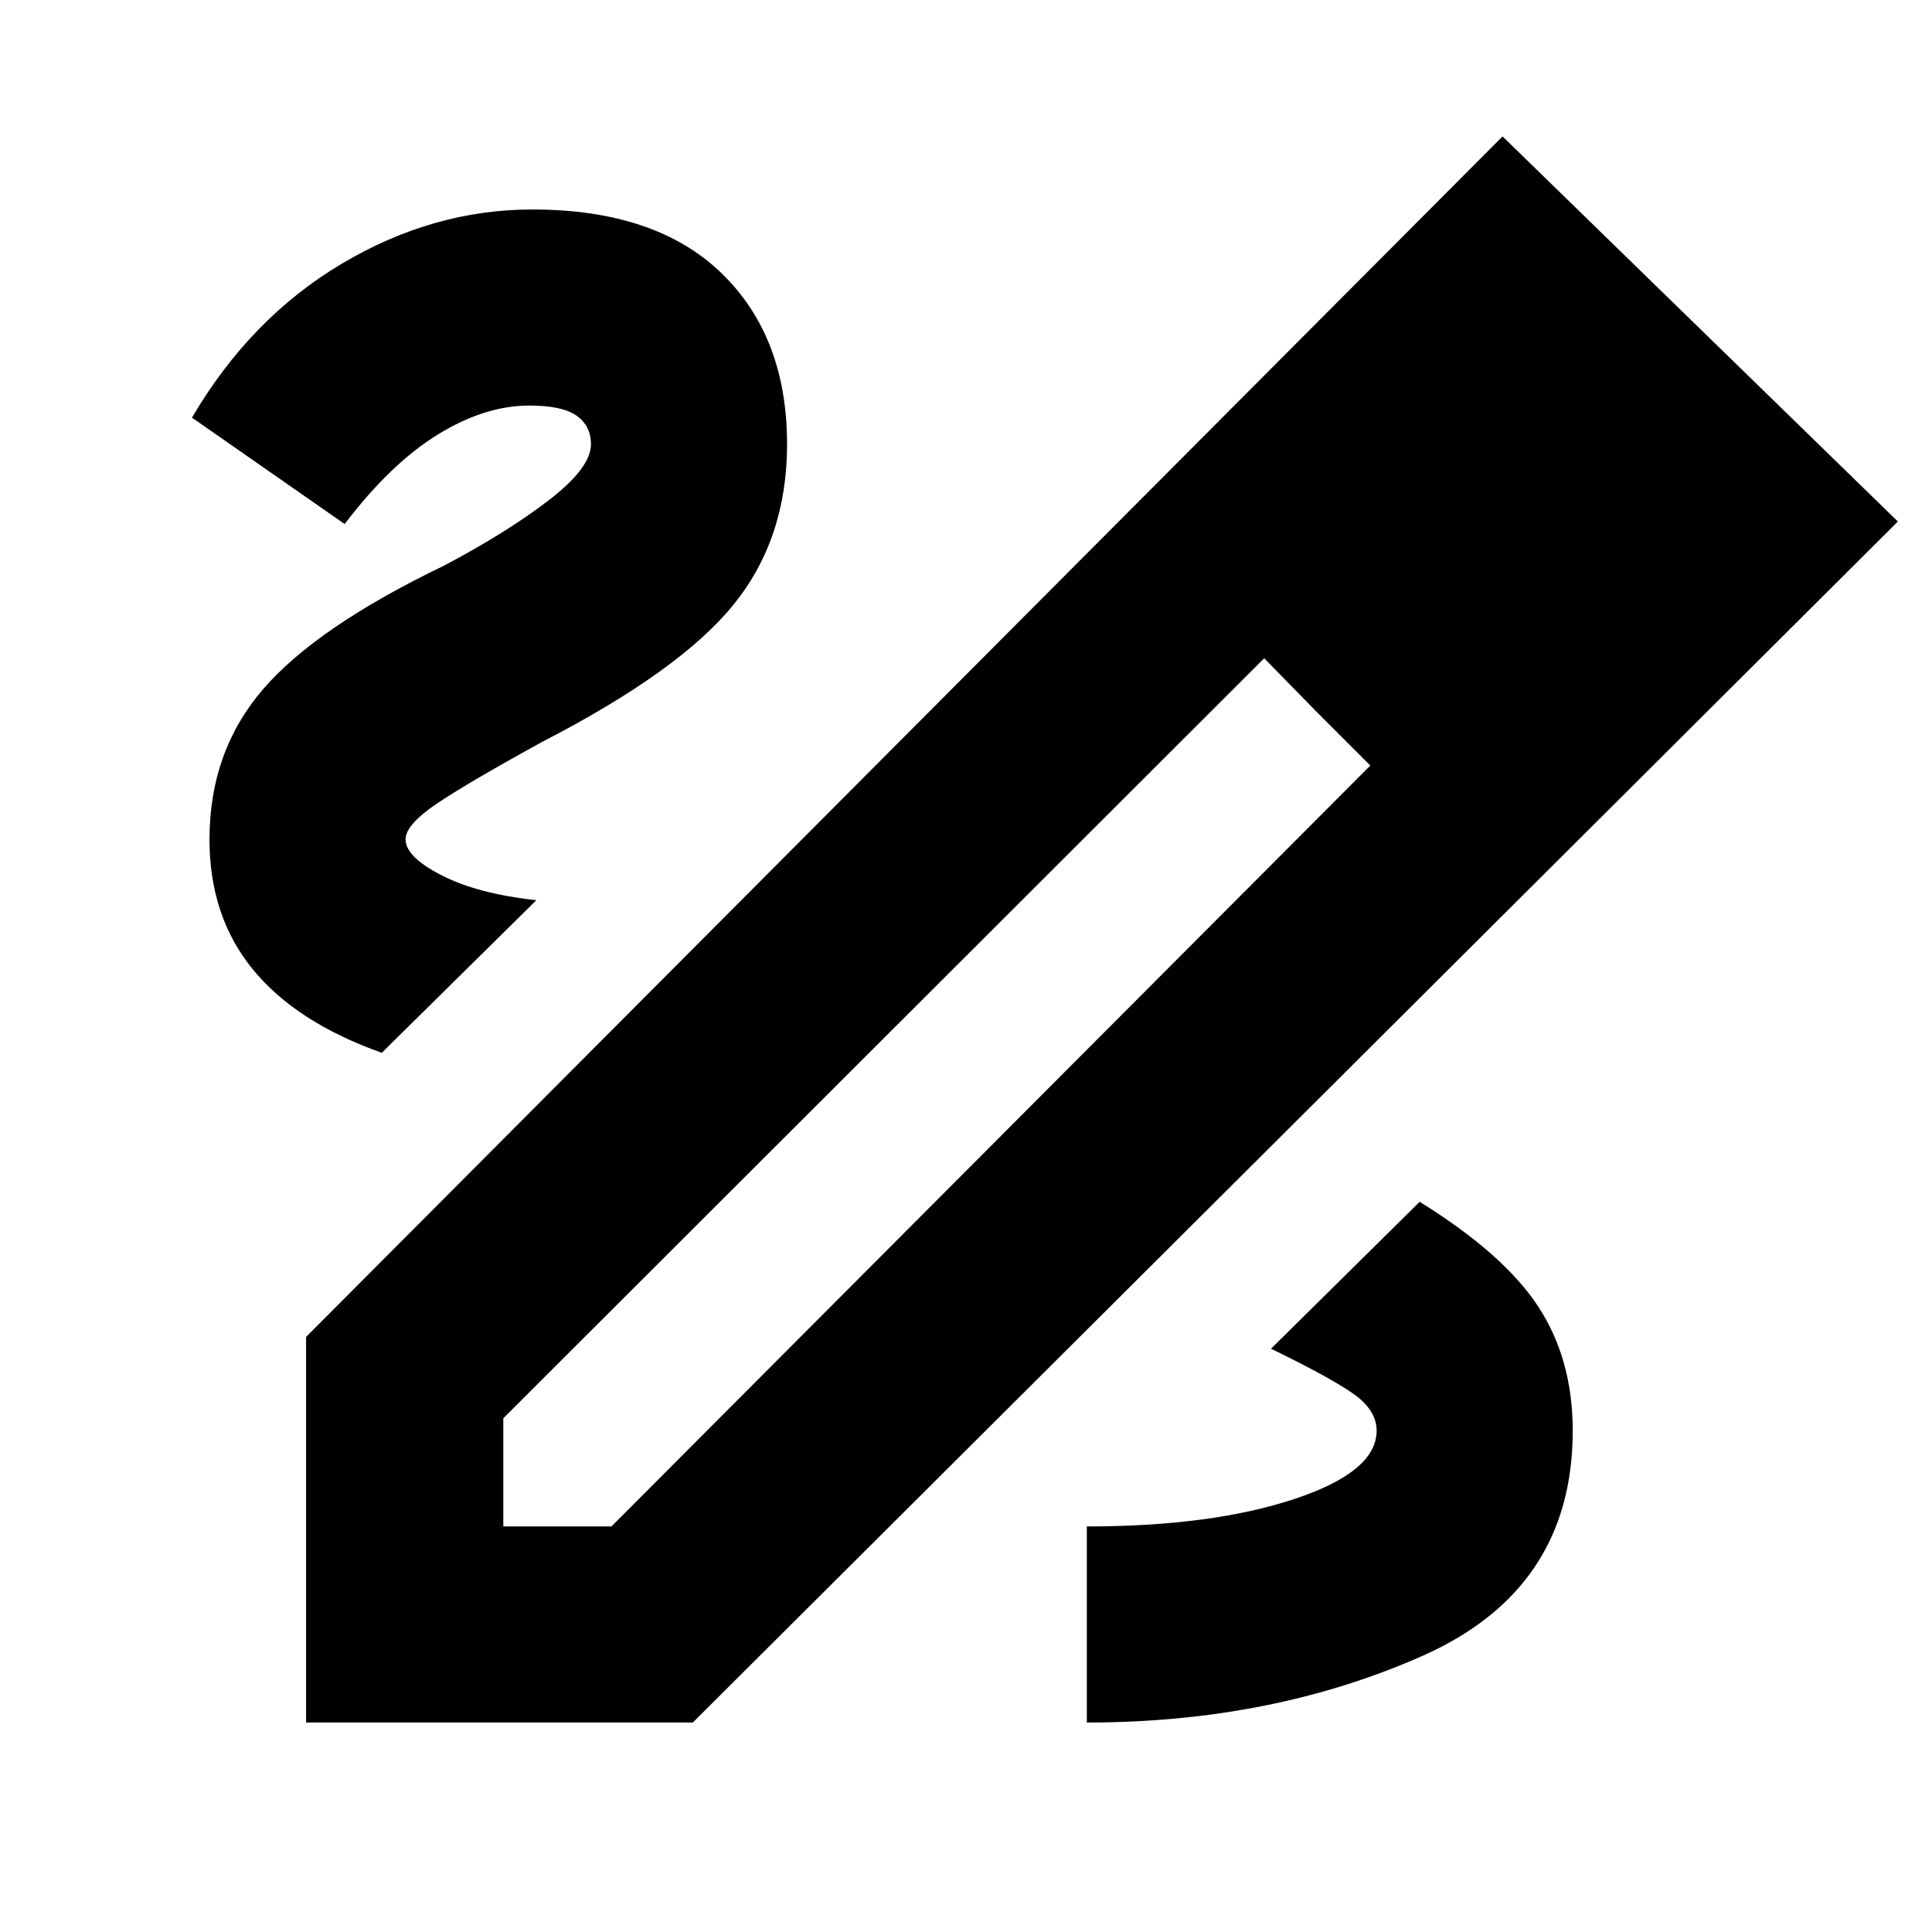 <svg xmlns="http://www.w3.org/2000/svg" height="20" viewBox="0 -960 960 960" width="20"><path d="M152.09-104.09v-191.6l594.52-596.53 196.43 191.35-598.78 596.78H152.09Zm98-97.43h53.73l377.09-378.09-26.65-26.65-26.09-26.65-378.08 377.65v53.74Zm563.95-512.79-54.73-54.73 54.73 54.73ZM654.26-606.26l-26.09-26.65 52.74 53.3-26.65-26.65Zm127.22 357.17q0-35.56-17.16-61.71-17.15-26.16-58.89-52.03l-73.87 73q30.31 14.74 41.4 22.74 11.08 8 11.08 18 0 20.44-41.08 34-41.09 13.57-102.92 13.57v97.43q92.09 0 166.76-33.11 74.68-33.1 74.68-111.89ZM189.7-436.87l76.82-75.83q-29-3.13-47-12.32-18-9.2-18-17.89 0-7.13 14.89-17.33t53.2-31.24q68.22-35.17 94.85-68.04 26.63-32.87 26.63-79.7 0-53.56-32.68-85.13-32.67-31.56-93.93-31.56-49.39 0-94.74 27-45.35 27-74.35 76.43l75.87 52.87q22.7-29.87 46.11-44.37 23.41-14.5 45.67-14.5 16.39 0 23.5 5.07 7.11 5.06 7.11 14.19 0 11.7-21.06 27.85-21.07 16.15-52.02 32.46-63.27 30.47-89.87 61.39-26.61 30.91-26.61 74.61 0 38.21 21.52 64.56t64.09 41.48Z"/></svg>